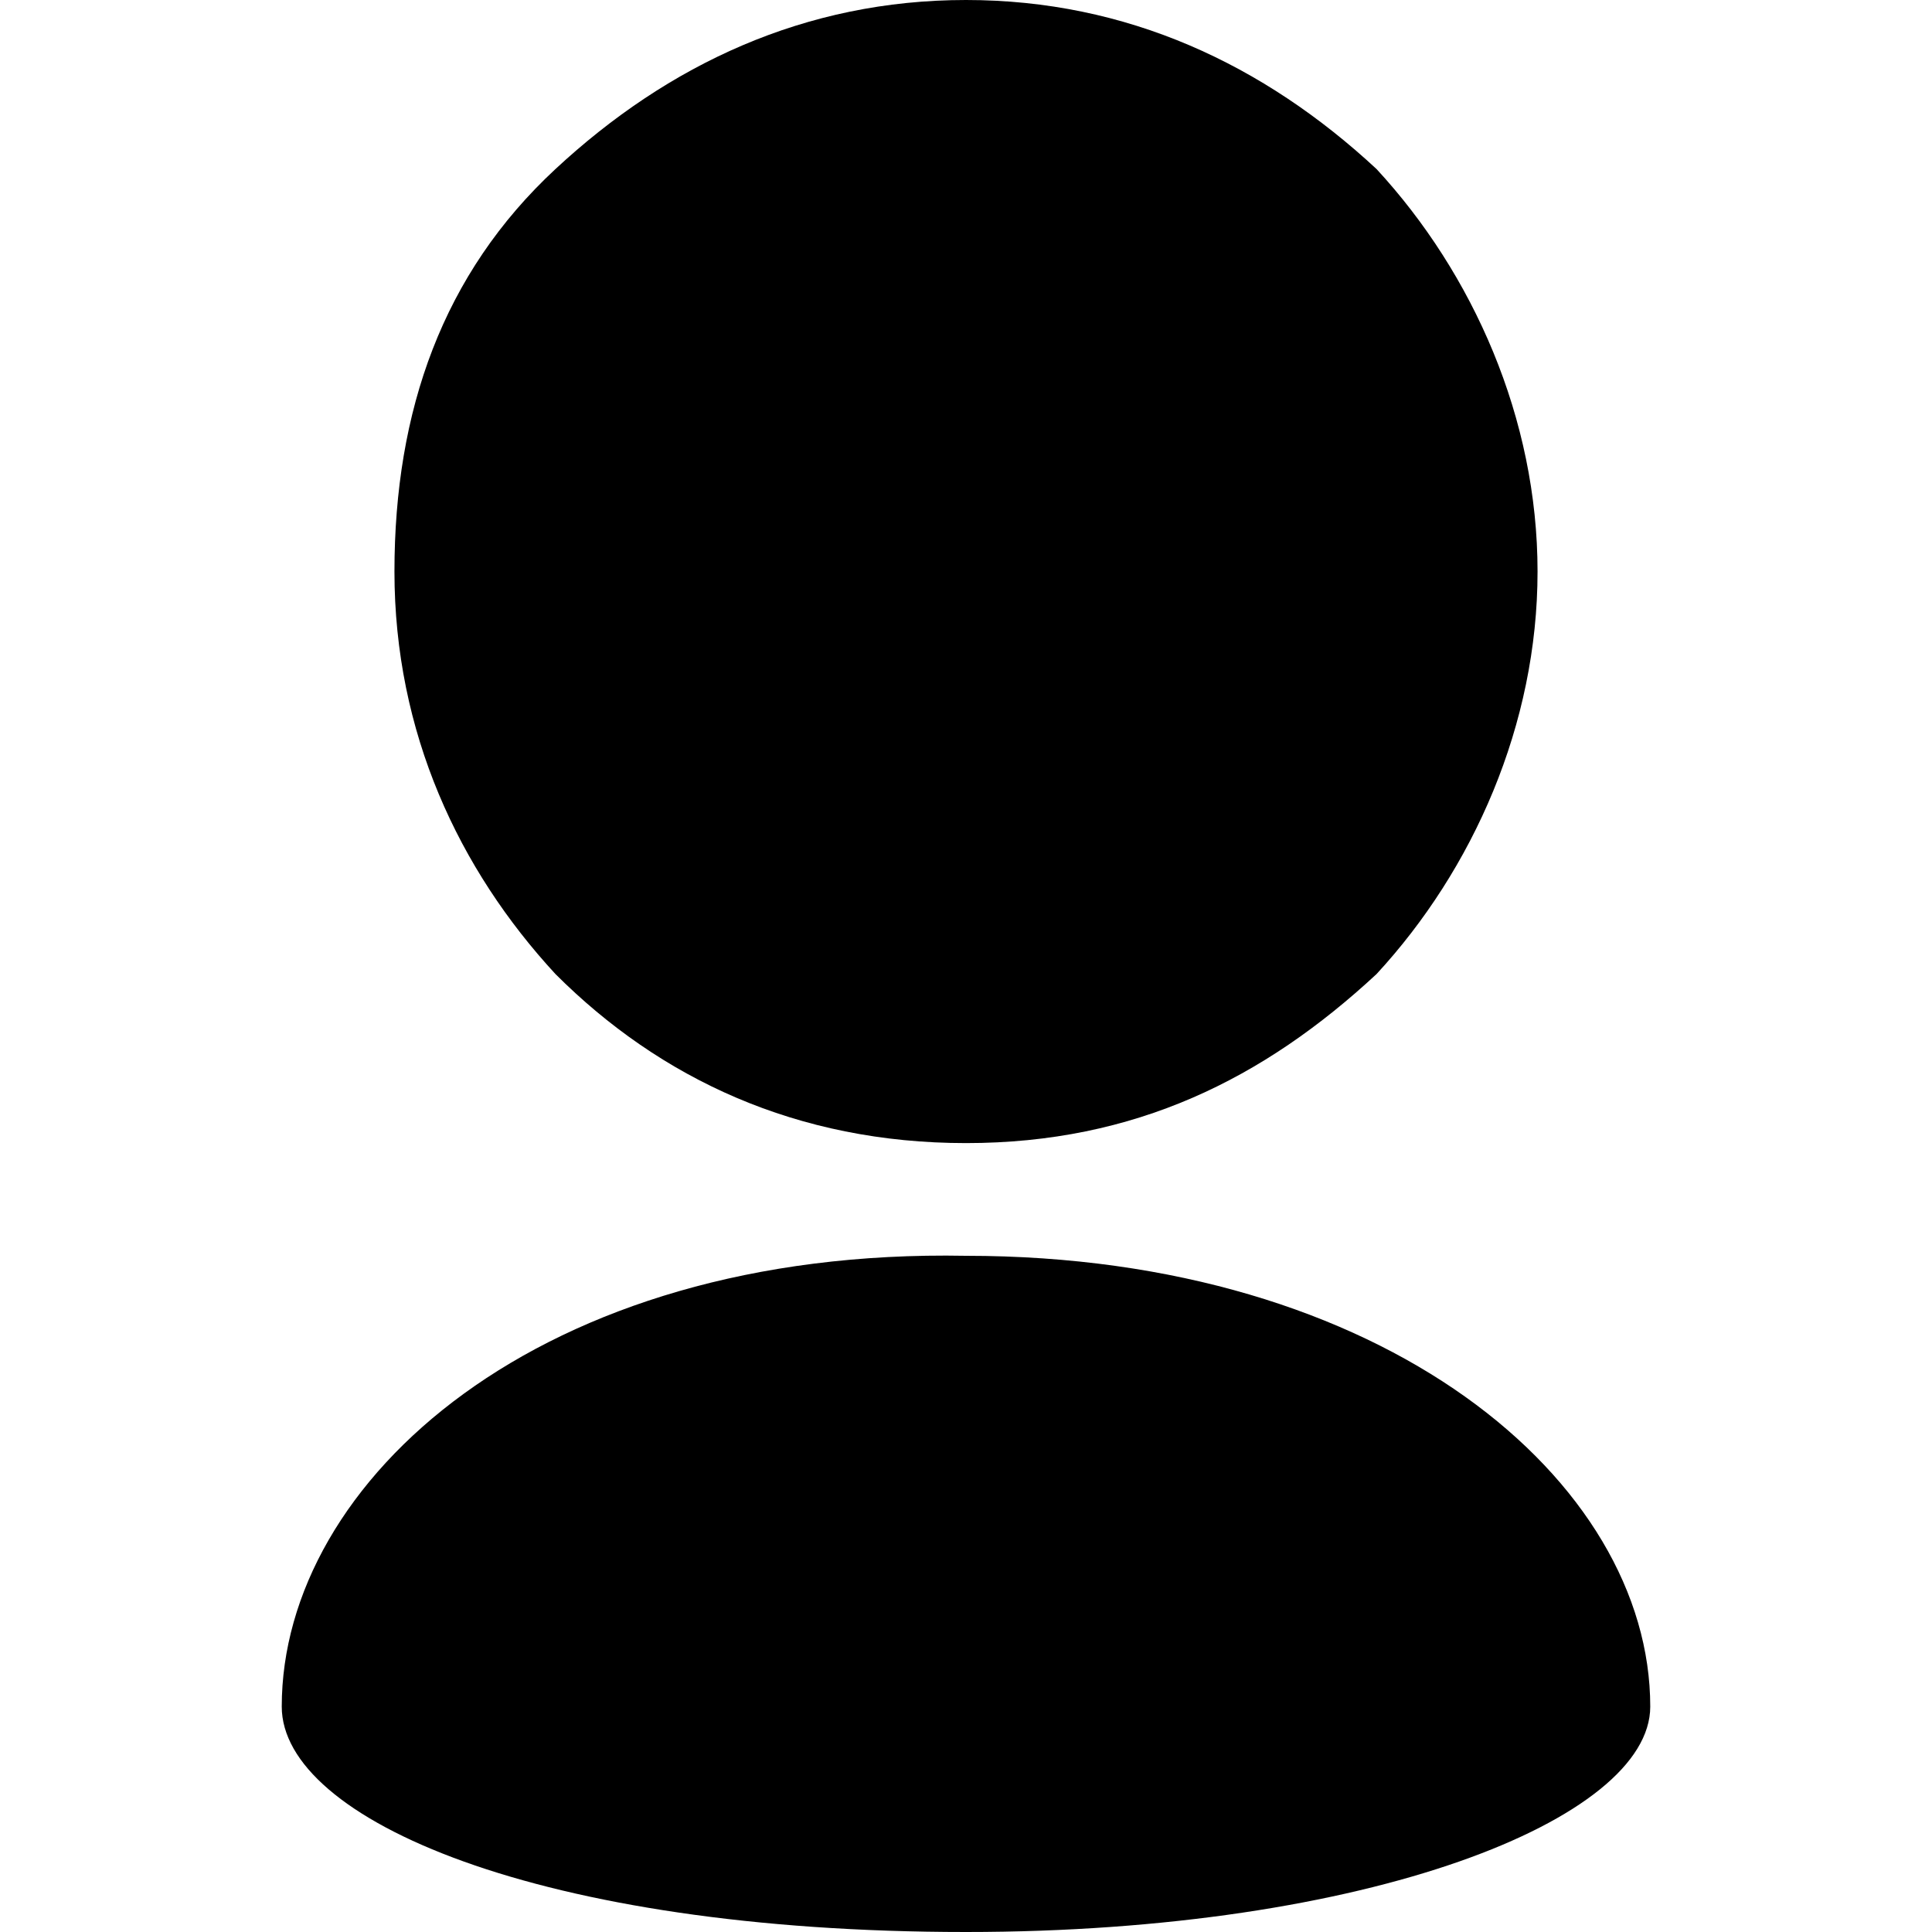 <svg id="twrp-user-ti-f" viewBox="0 0 24 24"><path d="M19.1,7.1c0-1.9-0.8-3.7-2-5C15.7,0.8,14,0,12,0S8.3,0.8,6.9,2.1s-2,3-2,5s0.8,3.7,2,5c1.3,1.3,3,2.1,5.1,2.1s3.7-0.8,5.1-2.1C18.3,10.8,19.1,9,19.1,7.1z M3.5,21.2c0,1.4,3.2,2.8,8.5,2.8c5,0,8.5-1.4,8.5-2.8c0-2.8-3.3-5.6-8.5-5.6C6.7,15.5,3.5,18.4,3.5,21.2z"/></svg>

